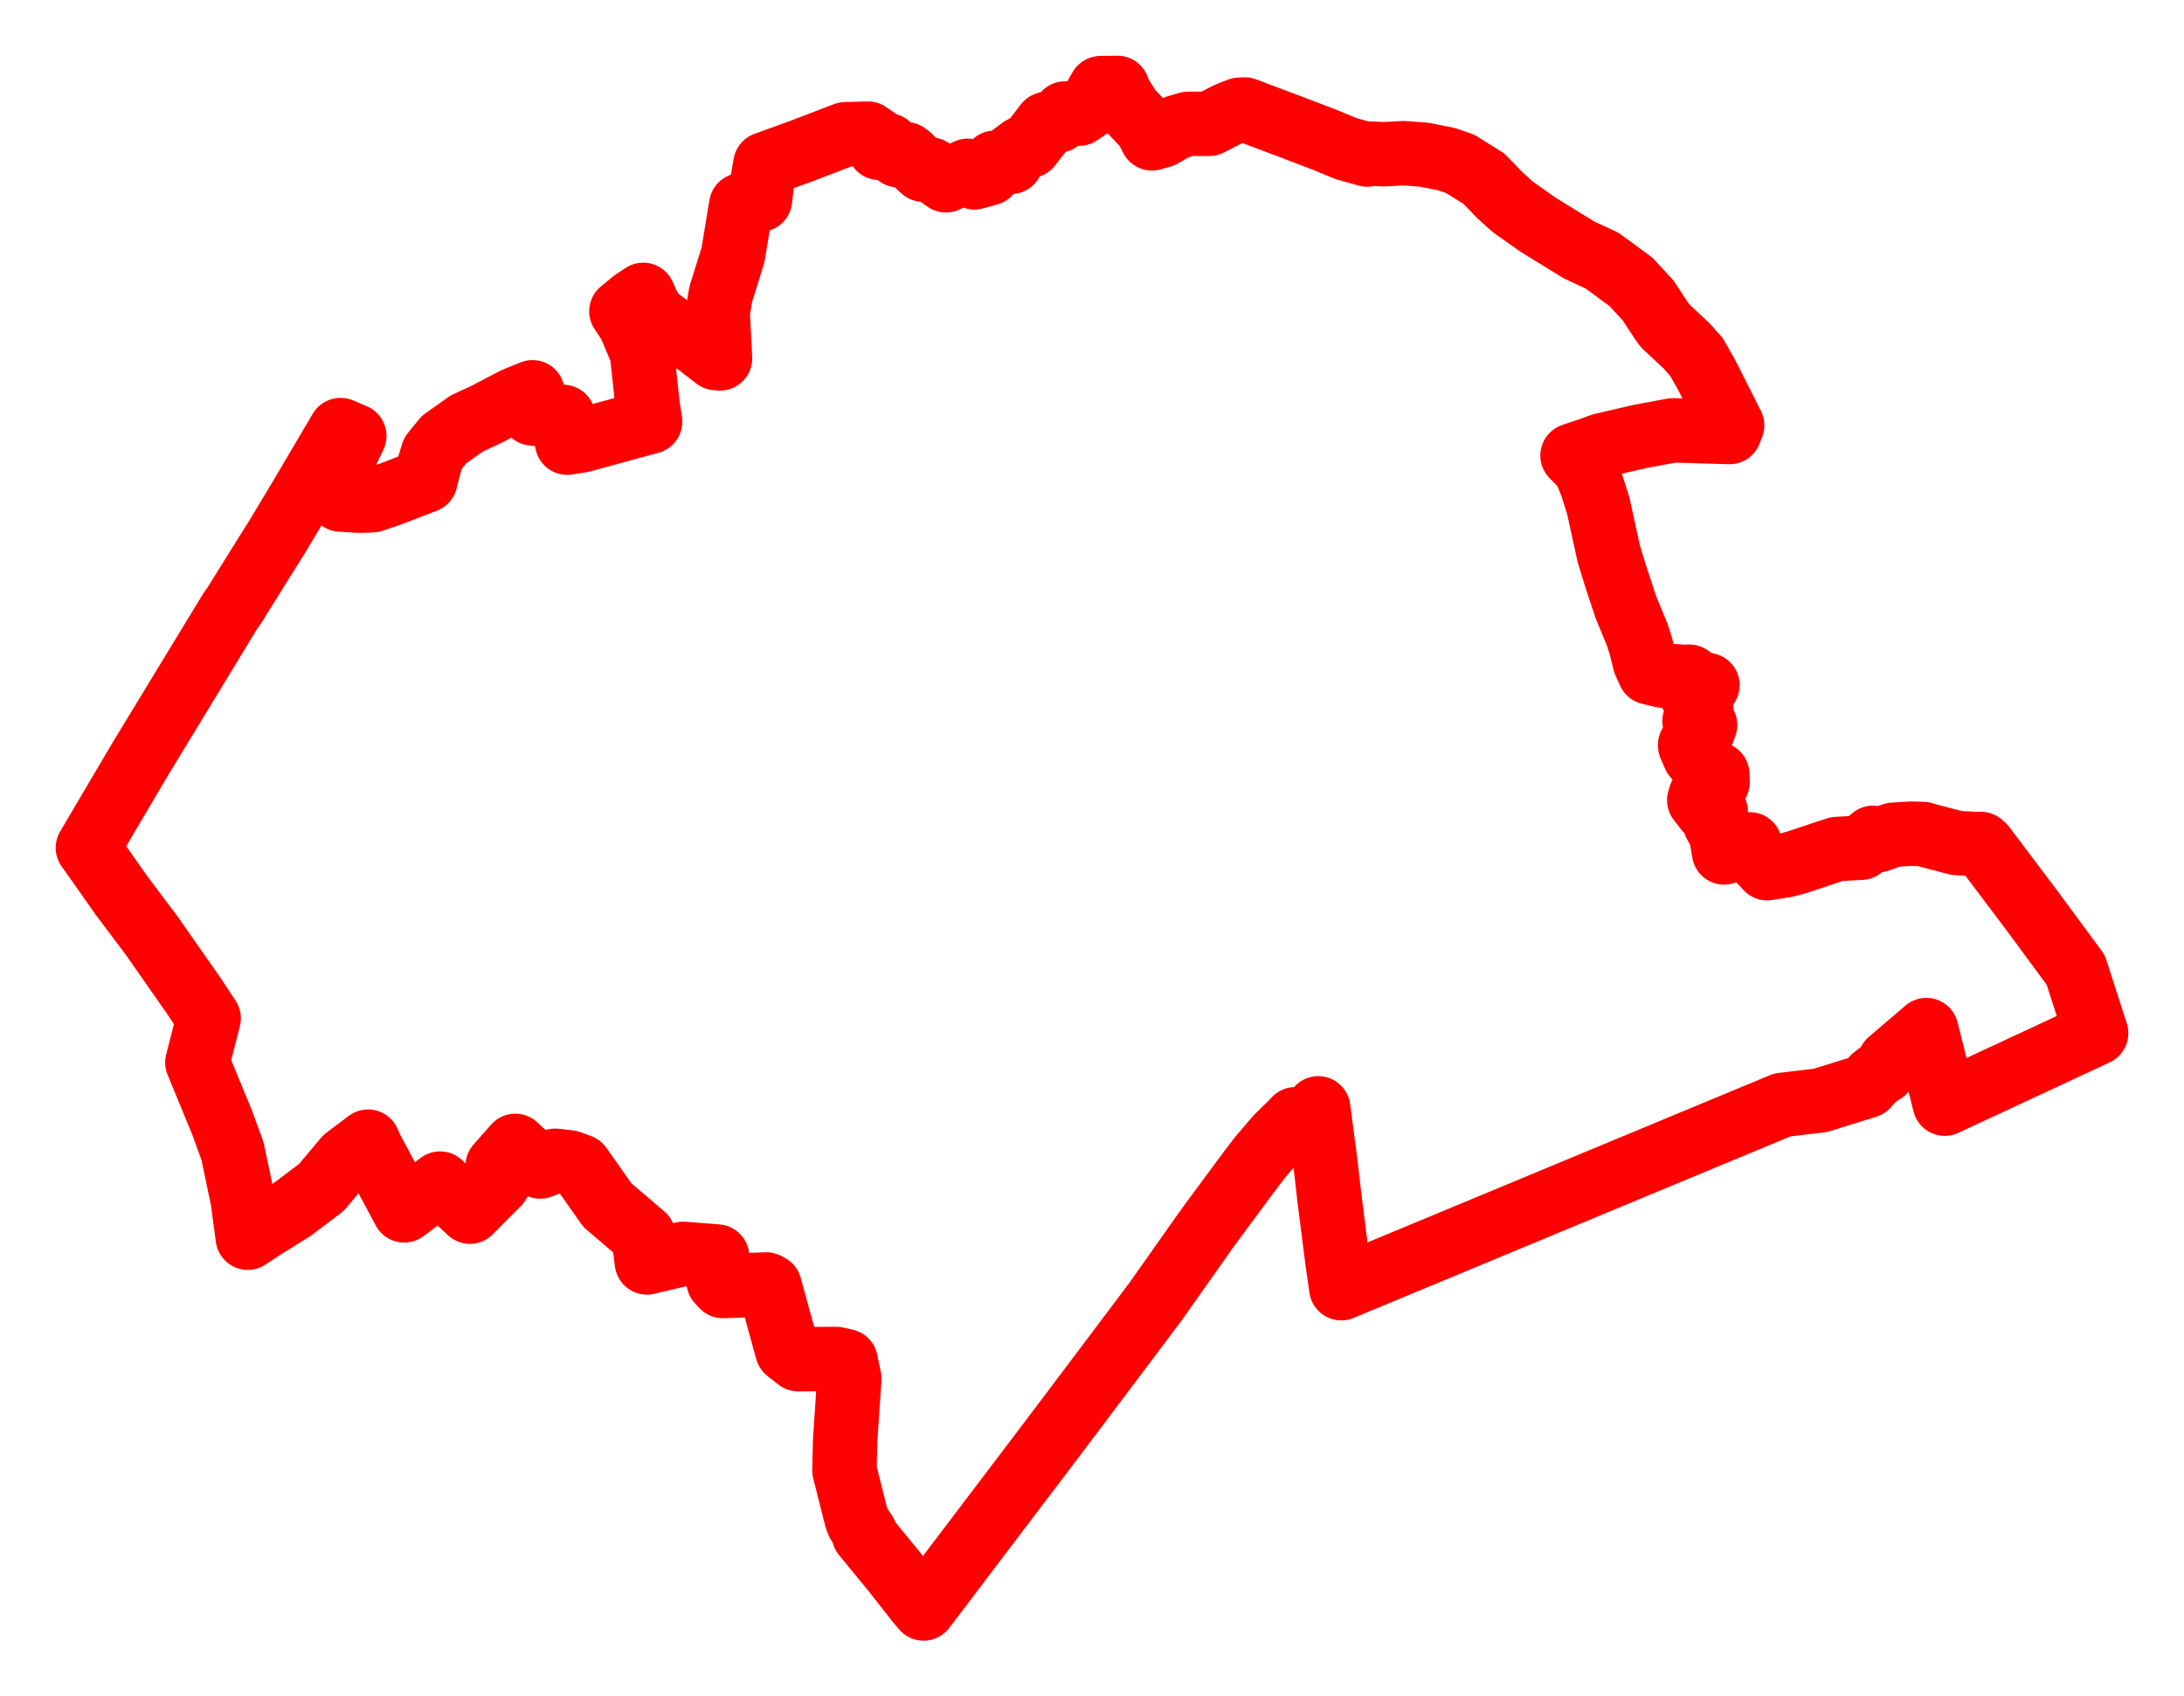 <svg width="124.248" height="96.487" xmlns="http://www.w3.org/2000/svg"><polygon points="5,48.222 5.281,48.613 6.915,50.937 8.63,53.216 11.044,56.668 11.87,57.922 11.228,60.433 12.632,63.84 13.231,65.485 13.804,68.216 14.097,70.399 14.916,69.856 16.652,68.772 18.282,67.541 19.67,65.89 20.939,64.935 21.096,65.298 22.994,68.844 25.035,67.321 26.732,68.917 28.321,67.32 28.796,66.586 28.311,66.314 29.316,65.176 29.693,65.529 30.73,66.349 31.592,66.024 32.392,66.116 32.997,66.337 34.554,68.546 36.609,70.301 36.802,71.804 38.869,71.318 40.794,71.47 40.883,72.888 41.121,73.147 43.588,73.058 43.784,73.161 44.789,76.819 45.404,77.306 47.57,77.298 48.109,77.418 48.316,78.413 48.08,81.94 48.04,83.634 48.727,86.358 48.828,86.619 49.225,87.224 49.145,87.283 50.911,89.439 52.213,91.1 52.543,91.487 59.487,82.334 62.431,78.432 65.72,74.059 68.354,70.33 68.506,70.114 68.982,69.458 70.851,66.927 71.666,65.851 72.652,64.697 73.497,63.868 73.695,63.659 74.006,64.14 74.995,63.041 75.41,66.216 75.638,68.198 76.085,71.714 76.307,73.27 101.397,62.845 103.565,62.589 106.203,61.768 106.594,61.308 106.622,61.331 106.781,61.156 107.161,60.937 107.511,60.367 109.589,58.59 110.637,62.775 119.248,58.766 118.088,55.166 115.54,51.712 112.85,48.145 112.695,48.006 112.356,48.004 111.326,47.951 109.676,47.52 109.417,47.44 108.76,47.417 107.715,47.479 106.836,47.793 106.563,47.836 106.558,47.653 105.879,48.217 104.519,48.287 103.606,48.584 102.437,48.979 102.098,49.082 101.584,49.216 100.532,49.381 99.525,48.273 99.551,48.027 99.303,48.096 98.084,48.486 97.897,47.418 97.575,46.839 97.609,46.161 97.417,45.983 97.101,46.073 96.669,45.514 96.743,45.521 96.767,45.285 96.734,45.281 96.775,45.23 96.998,45.3 97.163,45.247 97.715,44.484 97.694,44.032 97.433,43.997 97.005,43.716 96.953,43.44 96.752,43.414 96.408,42.998 96.157,42.432 96.173,42.427 96.152,42.365 96.561,42.186 96.822,41.732 97.004,41.233 96.91,41.115 96.701,41.186 96.402,41.008 96.585,40.5 96.793,40.385 96.745,40.025 96.297,39.629 96.298,39.543 96.984,39.025 97.138,38.968 96.163,38.737 96.171,38.534 96.115,38.532 96.116,38.493 96.01,38.49 96.009,38.528 95.93,38.526 95.927,38.681 95.495,38.58 95.501,38.478 95.266,38.463 95.262,38.525 94.511,38.412 93.839,38.248 93.577,37.672 93.349,36.748 93.148,36.113 92.492,34.526 91.915,32.777 91.528,31.513 90.918,28.733 90.558,27.609 90.166,26.632 89.461,25.909 90.491,25.564 91.112,25.333 93.281,24.83 95.177,24.476 98.396,24.572 98.541,24.192 97.146,21.43 96.994,21.152 96.506,20.296 95.954,19.678 94.72,18.523 94.535,18.263 93.758,17.086 92.791,16.036 91.15,14.829 89.821,14.21 87.477,12.767 86.058,11.763 85.341,11.115 84.416,10.158 83.063,9.317 82.284,9.05 81.031,8.802 79.849,8.711 78.727,8.773 77.788,8.732 77.785,8.79 76.567,8.451 75.408,7.969 73.589,7.273 70.812,6.228 70.512,6.243 70.244,6.343 69.812,6.521 68.795,7.044 67.595,7.045 66.905,7.245 66.094,7.712 65.536,7.87 65.2,7.224 64.273,6.246 63.645,5.249 63.573,5 62.612,5.012 62.421,5.336 62.355,5.811 61.389,6.465 60.588,6.455 60.208,6.852 59.527,7.057 58.57,8.297 58.405,8.305 58.128,8.447 57.615,8.828 57.515,9.204 56.588,9.258 56.392,9.681 56.249,9.865 55.432,10.089 55.047,9.714 54.43,10.014 54.158,9.989 53.818,10.256 52.957,9.652 52.52,9.651 52.291,9.444 51.701,8.885 51.555,8.777 51.103,8.828 50.531,8.273 50.015,8.409 49.95,7.995 49.378,7.602 48.098,7.634 45.563,8.606 43.546,9.334 43.329,10.558 43.236,11.356 42.272,11.679 42.167,11.675 41.7,14.503 41.005,16.732 40.831,17.768 40.962,20.384 40.853,20.37 40.742,20.369 39.65,19.525 38.197,18.681 37.395,18.105 36.969,17.604 36.594,16.772 36.06,17.124 35.351,17.705 35.843,18.45 36.518,20.06 36.841,23.031 36.986,23.986 34.058,24.783 33.093,25.046 32.266,25.178 32.039,23.714 30.295,23.514 30.294,22.312 29.261,22.736 27.656,23.577 26.557,24.086 25.252,25.011 24.63,25.779 24.418,26.469 24.198,27.339 22.115,28.138 21.178,28.454 20.477,28.477 19.368,28.41 19.31,27.697 19.444,26.604 19.744,25.656 20.157,24.794 19.372,24.462 17.135,28.251 15.729,30.595 15.354,31.185 13.304,34.474 13.126,34.713 7.963,43.201 5,48.222" stroke="red" stroke-width="3.664px" fill="none" stroke-linejoin="round" vector-effect="non-scaling-stroke"></polygon></svg>